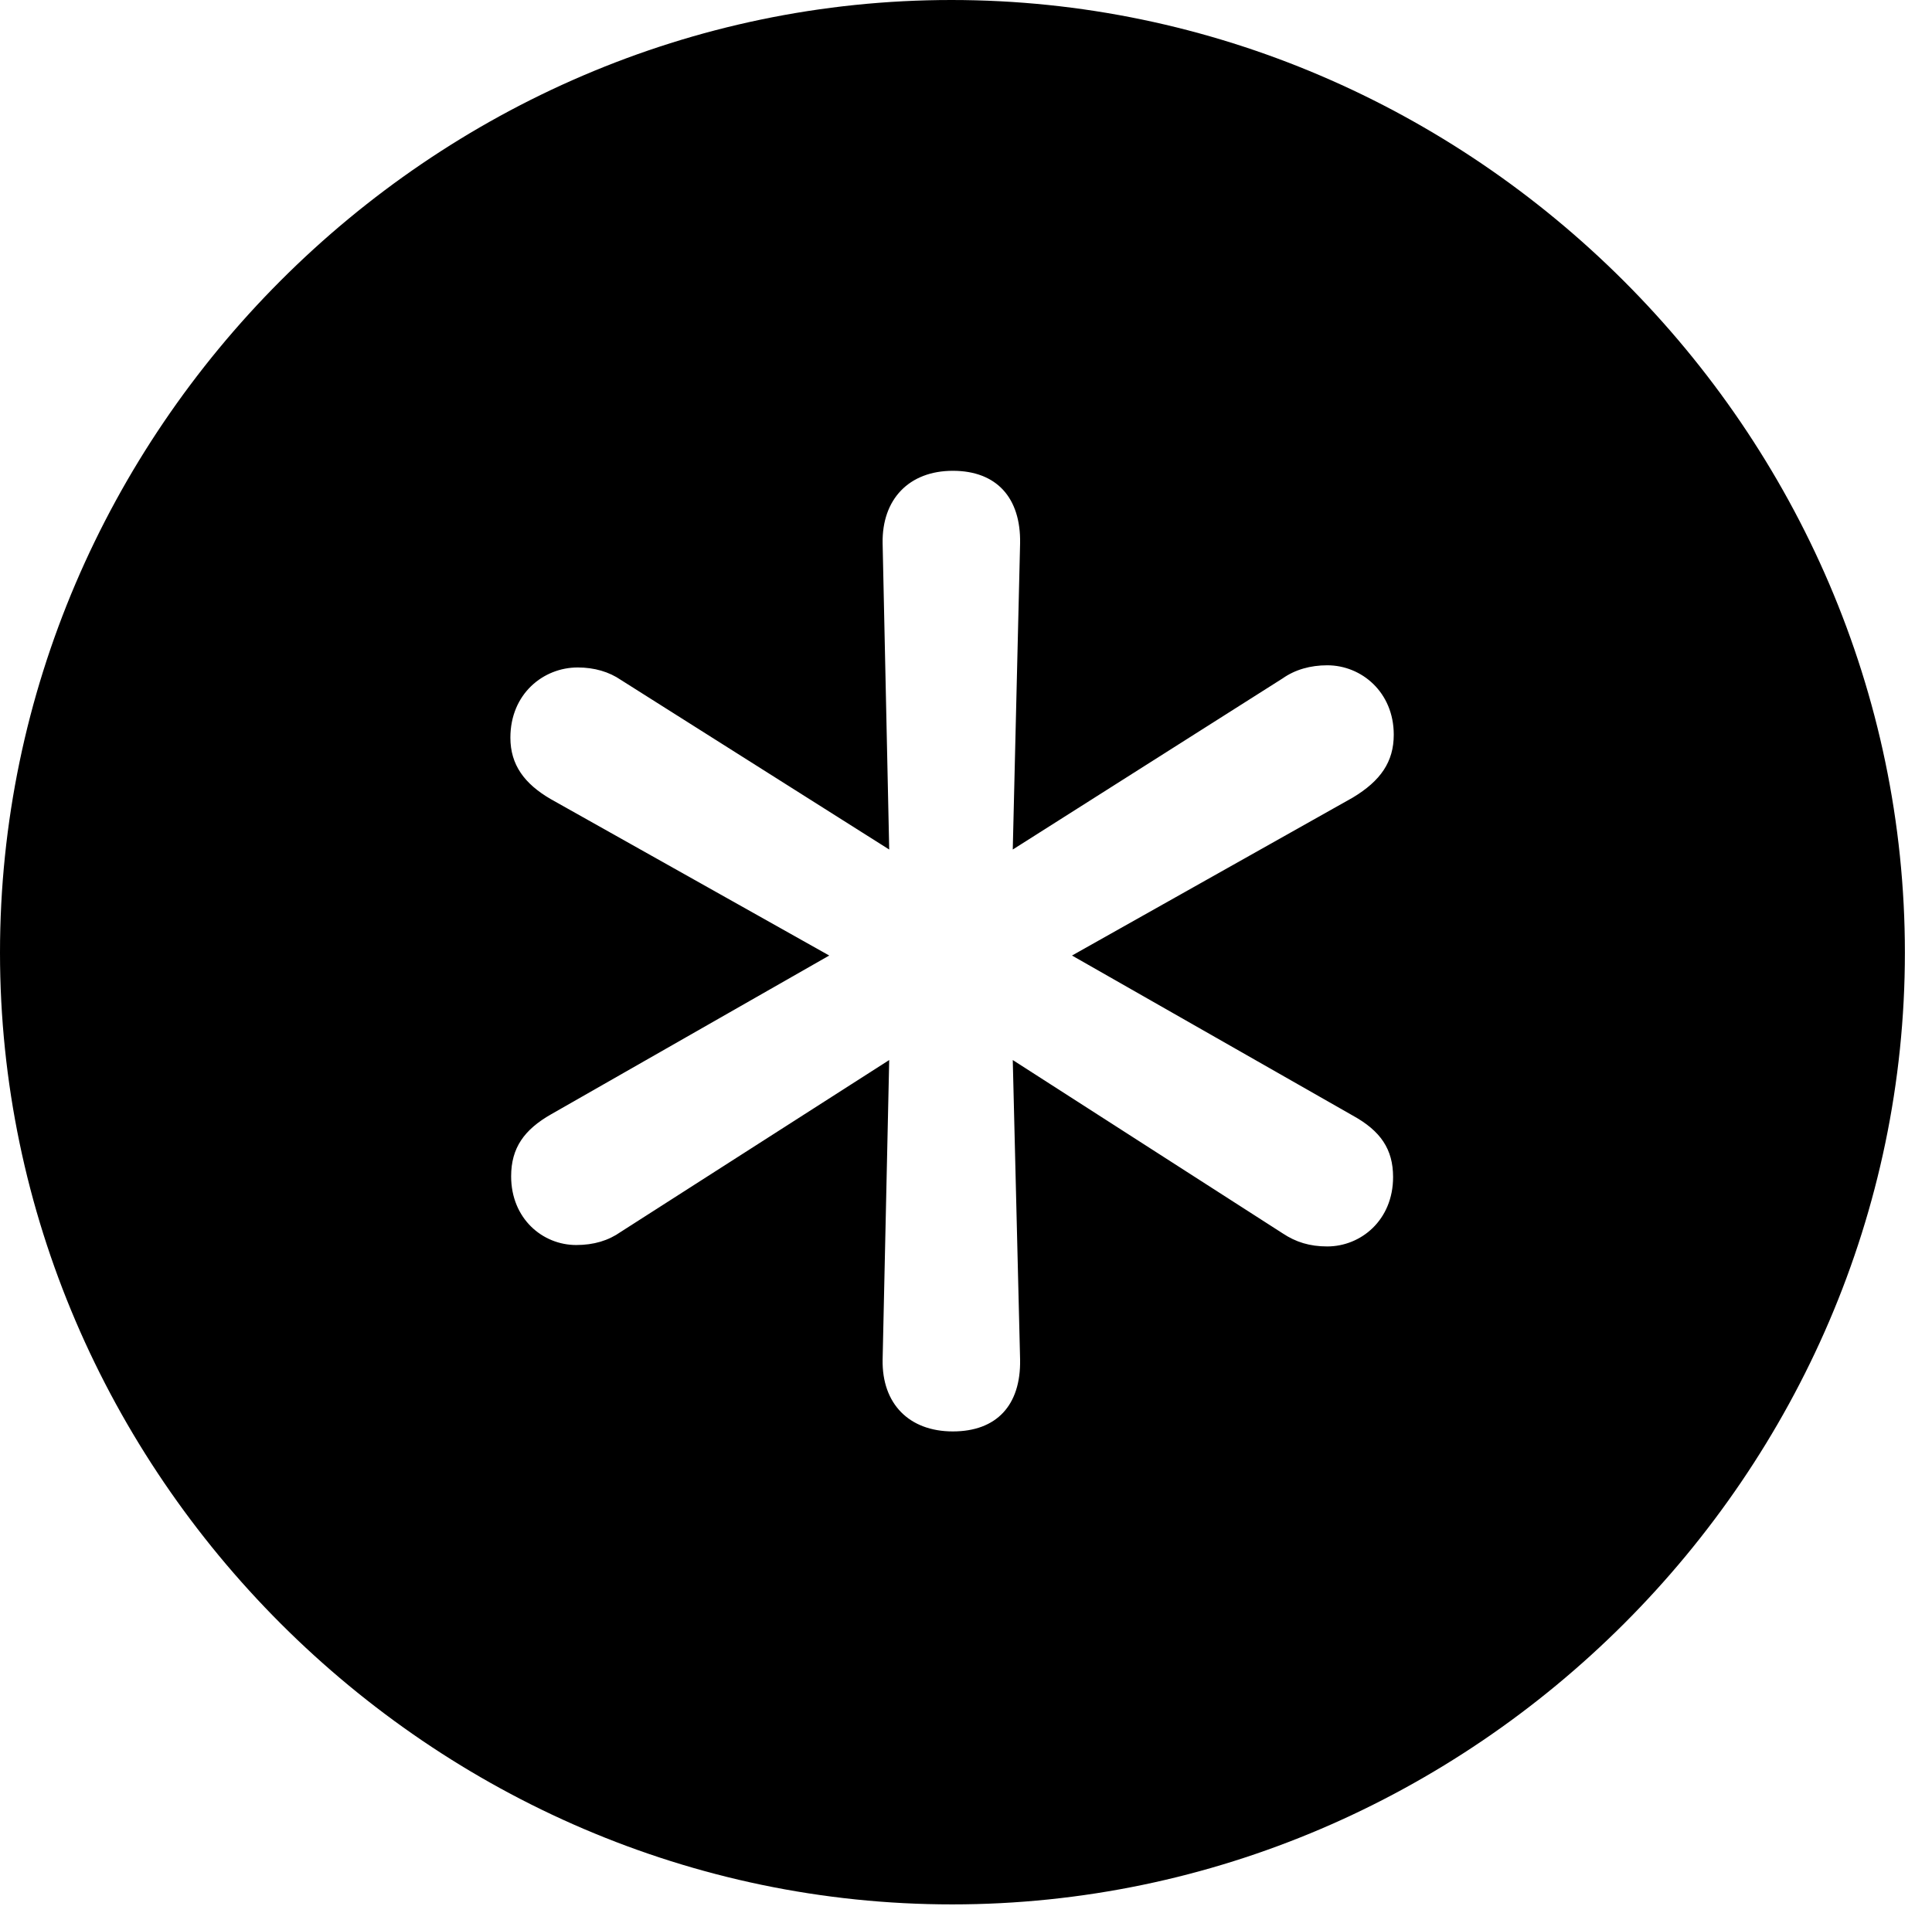 <svg version="1.1" xmlns="http://www.w3.org/2000/svg" xmlns:xlink="http://www.w3.org/1999/xlink" width="25.801" height="25.459" viewBox="0 0 25.801 25.459">
 <g>
  <rect height="25.459" opacity="0" width="25.801" x="0" y="0"/>
  <path d="M25.439 12.725C25.439 19.678 19.678 25.439 12.715 25.439C5.762 25.439 0 19.678 0 12.725C0 5.762 5.752 0 12.705 0C19.668 0 25.439 5.762 25.439 12.725ZM11.787 7.256L11.875 11.348L8.291 9.082C8.135 8.975 7.939 8.916 7.715 8.916C7.256 8.916 6.816 9.268 6.816 9.854C6.816 10.215 7.002 10.469 7.354 10.674L11.074 12.764L7.363 14.883C7.002 15.088 6.826 15.332 6.826 15.713C6.826 16.279 7.246 16.631 7.695 16.631C7.93 16.631 8.125 16.572 8.291 16.455L11.875 14.16L11.787 18.164C11.777 18.75 12.139 19.121 12.725 19.121C13.31 19.121 13.633 18.77 13.623 18.164L13.525 14.16L17.129 16.475C17.305 16.592 17.49 16.65 17.725 16.65C18.174 16.65 18.604 16.299 18.604 15.723C18.604 15.352 18.438 15.107 18.066 14.902L14.316 12.764L18.066 10.654C18.438 10.43 18.613 10.176 18.613 9.814C18.613 9.248 18.184 8.887 17.725 8.887C17.5 8.887 17.295 8.945 17.129 9.062L13.525 11.348L13.623 7.256C13.633 6.65 13.31 6.289 12.725 6.289C12.139 6.289 11.777 6.67 11.787 7.256Z" fill="currentColor"/>
 </g>
</svg>
